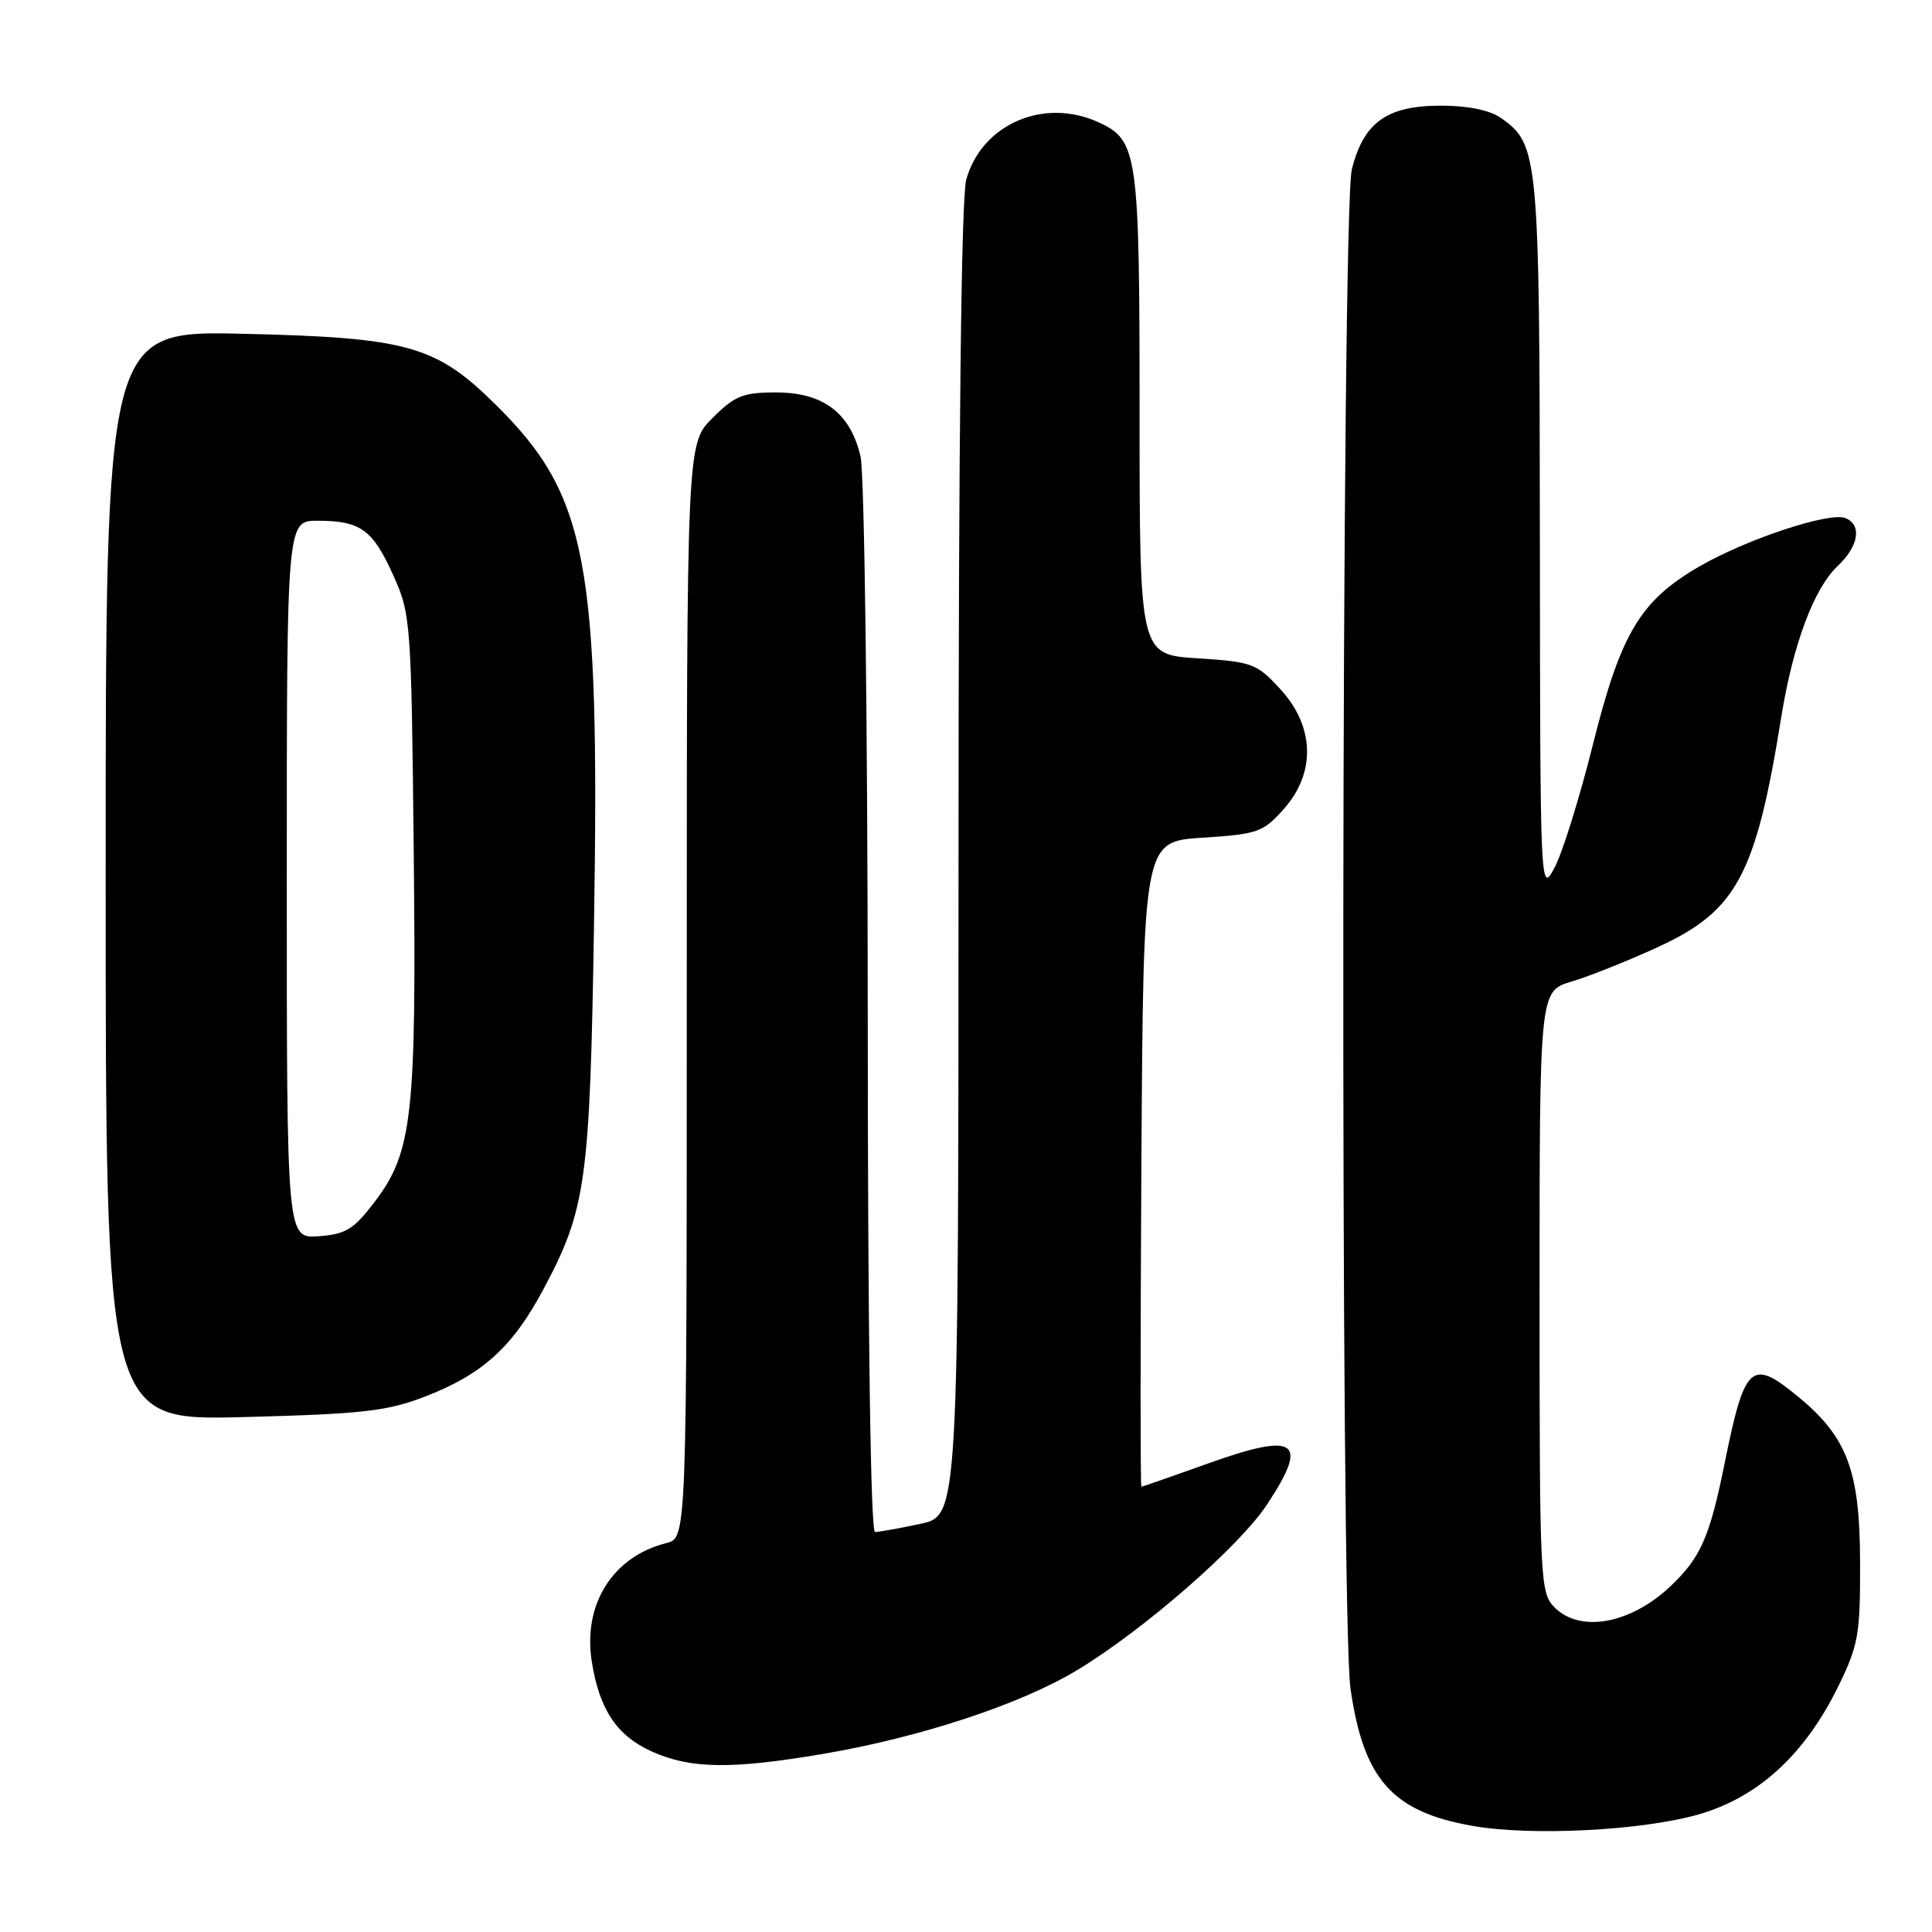 <?xml version="1.0" encoding="UTF-8" standalone="no"?>
<!DOCTYPE svg PUBLIC "-//W3C//DTD SVG 1.1//EN" "http://www.w3.org/Graphics/SVG/1.1/DTD/svg11.dtd" >
<svg xmlns="http://www.w3.org/2000/svg" xmlns:xlink="http://www.w3.org/1999/xlink" version="1.1" viewBox="0 0 256 256">
 <g >
 <path fill="currentColor"
d=" M 225.00 240.44 C 232.92 238.19 239.12 232.54 243.56 223.49 C 246.25 218.00 246.50 216.62 246.47 207.00 C 246.45 194.90 244.78 190.44 238.30 185.10 C 232.03 179.93 231.19 180.70 228.50 194.00 C 226.54 203.69 225.34 206.40 221.34 210.19 C 216.06 215.18 209.40 216.40 206.00 213.00 C 204.07 211.07 204.00 209.67 204.00 171.16 C 204.00 131.32 204.00 131.32 208.25 130.06 C 210.59 129.36 215.73 127.31 219.67 125.50 C 230.13 120.69 232.66 115.98 236.03 95.00 C 237.58 85.38 240.36 77.95 243.51 74.99 C 246.31 72.36 246.75 69.50 244.50 68.64 C 242.37 67.82 231.44 71.44 225.24 75.02 C 217.34 79.58 214.76 83.88 211.05 98.73 C 209.29 105.76 207.01 113.08 205.97 115.00 C 204.10 118.47 204.08 118.12 204.04 71.22 C 204.00 20.48 203.87 19.12 198.88 15.63 C 197.40 14.59 194.51 14.00 190.91 14.00 C 183.79 14.00 180.69 16.21 179.13 22.42 C 177.73 27.94 177.57 214.24 178.95 223.77 C 180.68 235.78 184.47 240.05 195.06 241.93 C 202.85 243.31 217.42 242.58 225.00 240.44 Z  M 109.07 232.40 C 121.96 230.21 135.32 225.80 142.78 221.27 C 151.60 215.93 164.19 204.94 167.87 199.38 C 173.52 190.85 171.85 189.70 159.95 193.96 C 155.30 195.63 151.38 196.99 151.24 197.00 C 151.10 197.00 151.10 177.76 151.24 154.25 C 151.50 111.50 151.50 111.50 159.33 111.00 C 166.64 110.53 167.37 110.28 170.08 107.23 C 174.37 102.43 174.21 96.30 169.68 91.35 C 166.53 87.91 165.96 87.70 158.68 87.23 C 151.00 86.74 151.00 86.74 151.00 54.82 C 151.00 20.19 150.77 18.58 145.53 16.19 C 138.28 12.89 130.08 16.46 128.03 23.81 C 127.37 26.20 127.01 58.14 127.01 114.17 C 127.00 200.83 127.00 200.83 121.95 201.92 C 119.17 202.51 116.47 203.00 115.95 203.00 C 115.36 203.00 114.99 176.84 114.98 133.75 C 114.96 95.04 114.54 62.74 114.03 60.50 C 112.70 54.74 109.10 52.00 102.84 52.00 C 98.44 52.00 97.37 52.43 94.40 55.40 C 91.00 58.80 91.00 58.80 91.00 131.29 C 91.00 203.78 91.00 203.78 88.31 204.46 C 81.18 206.25 77.20 212.59 78.42 220.21 C 79.43 226.53 81.72 229.97 86.32 232.06 C 91.46 234.39 96.86 234.47 109.07 232.40 Z  M 56.33 185.05 C 63.94 182.11 67.93 178.49 72.03 170.79 C 77.66 160.22 78.17 156.59 78.71 122.50 C 79.48 74.27 77.85 65.63 65.65 53.59 C 57.75 45.78 54.01 44.73 32.25 44.23 C 14.00 43.81 14.00 43.81 14.00 116.03 C 14.00 188.24 14.00 188.24 32.25 187.77 C 48.08 187.36 51.27 187.00 56.33 185.05 Z  M 38.00 116.56 C 38.00 69.00 38.00 69.00 42.07 69.00 C 47.76 69.00 49.38 70.16 52.10 76.21 C 54.43 81.36 54.50 82.32 54.82 112.73 C 55.19 147.88 54.66 152.66 49.63 159.27 C 46.87 162.90 45.82 163.54 42.21 163.81 C 38.00 164.11 38.00 164.11 38.00 116.56 Z "/>
</g>
</svg>
